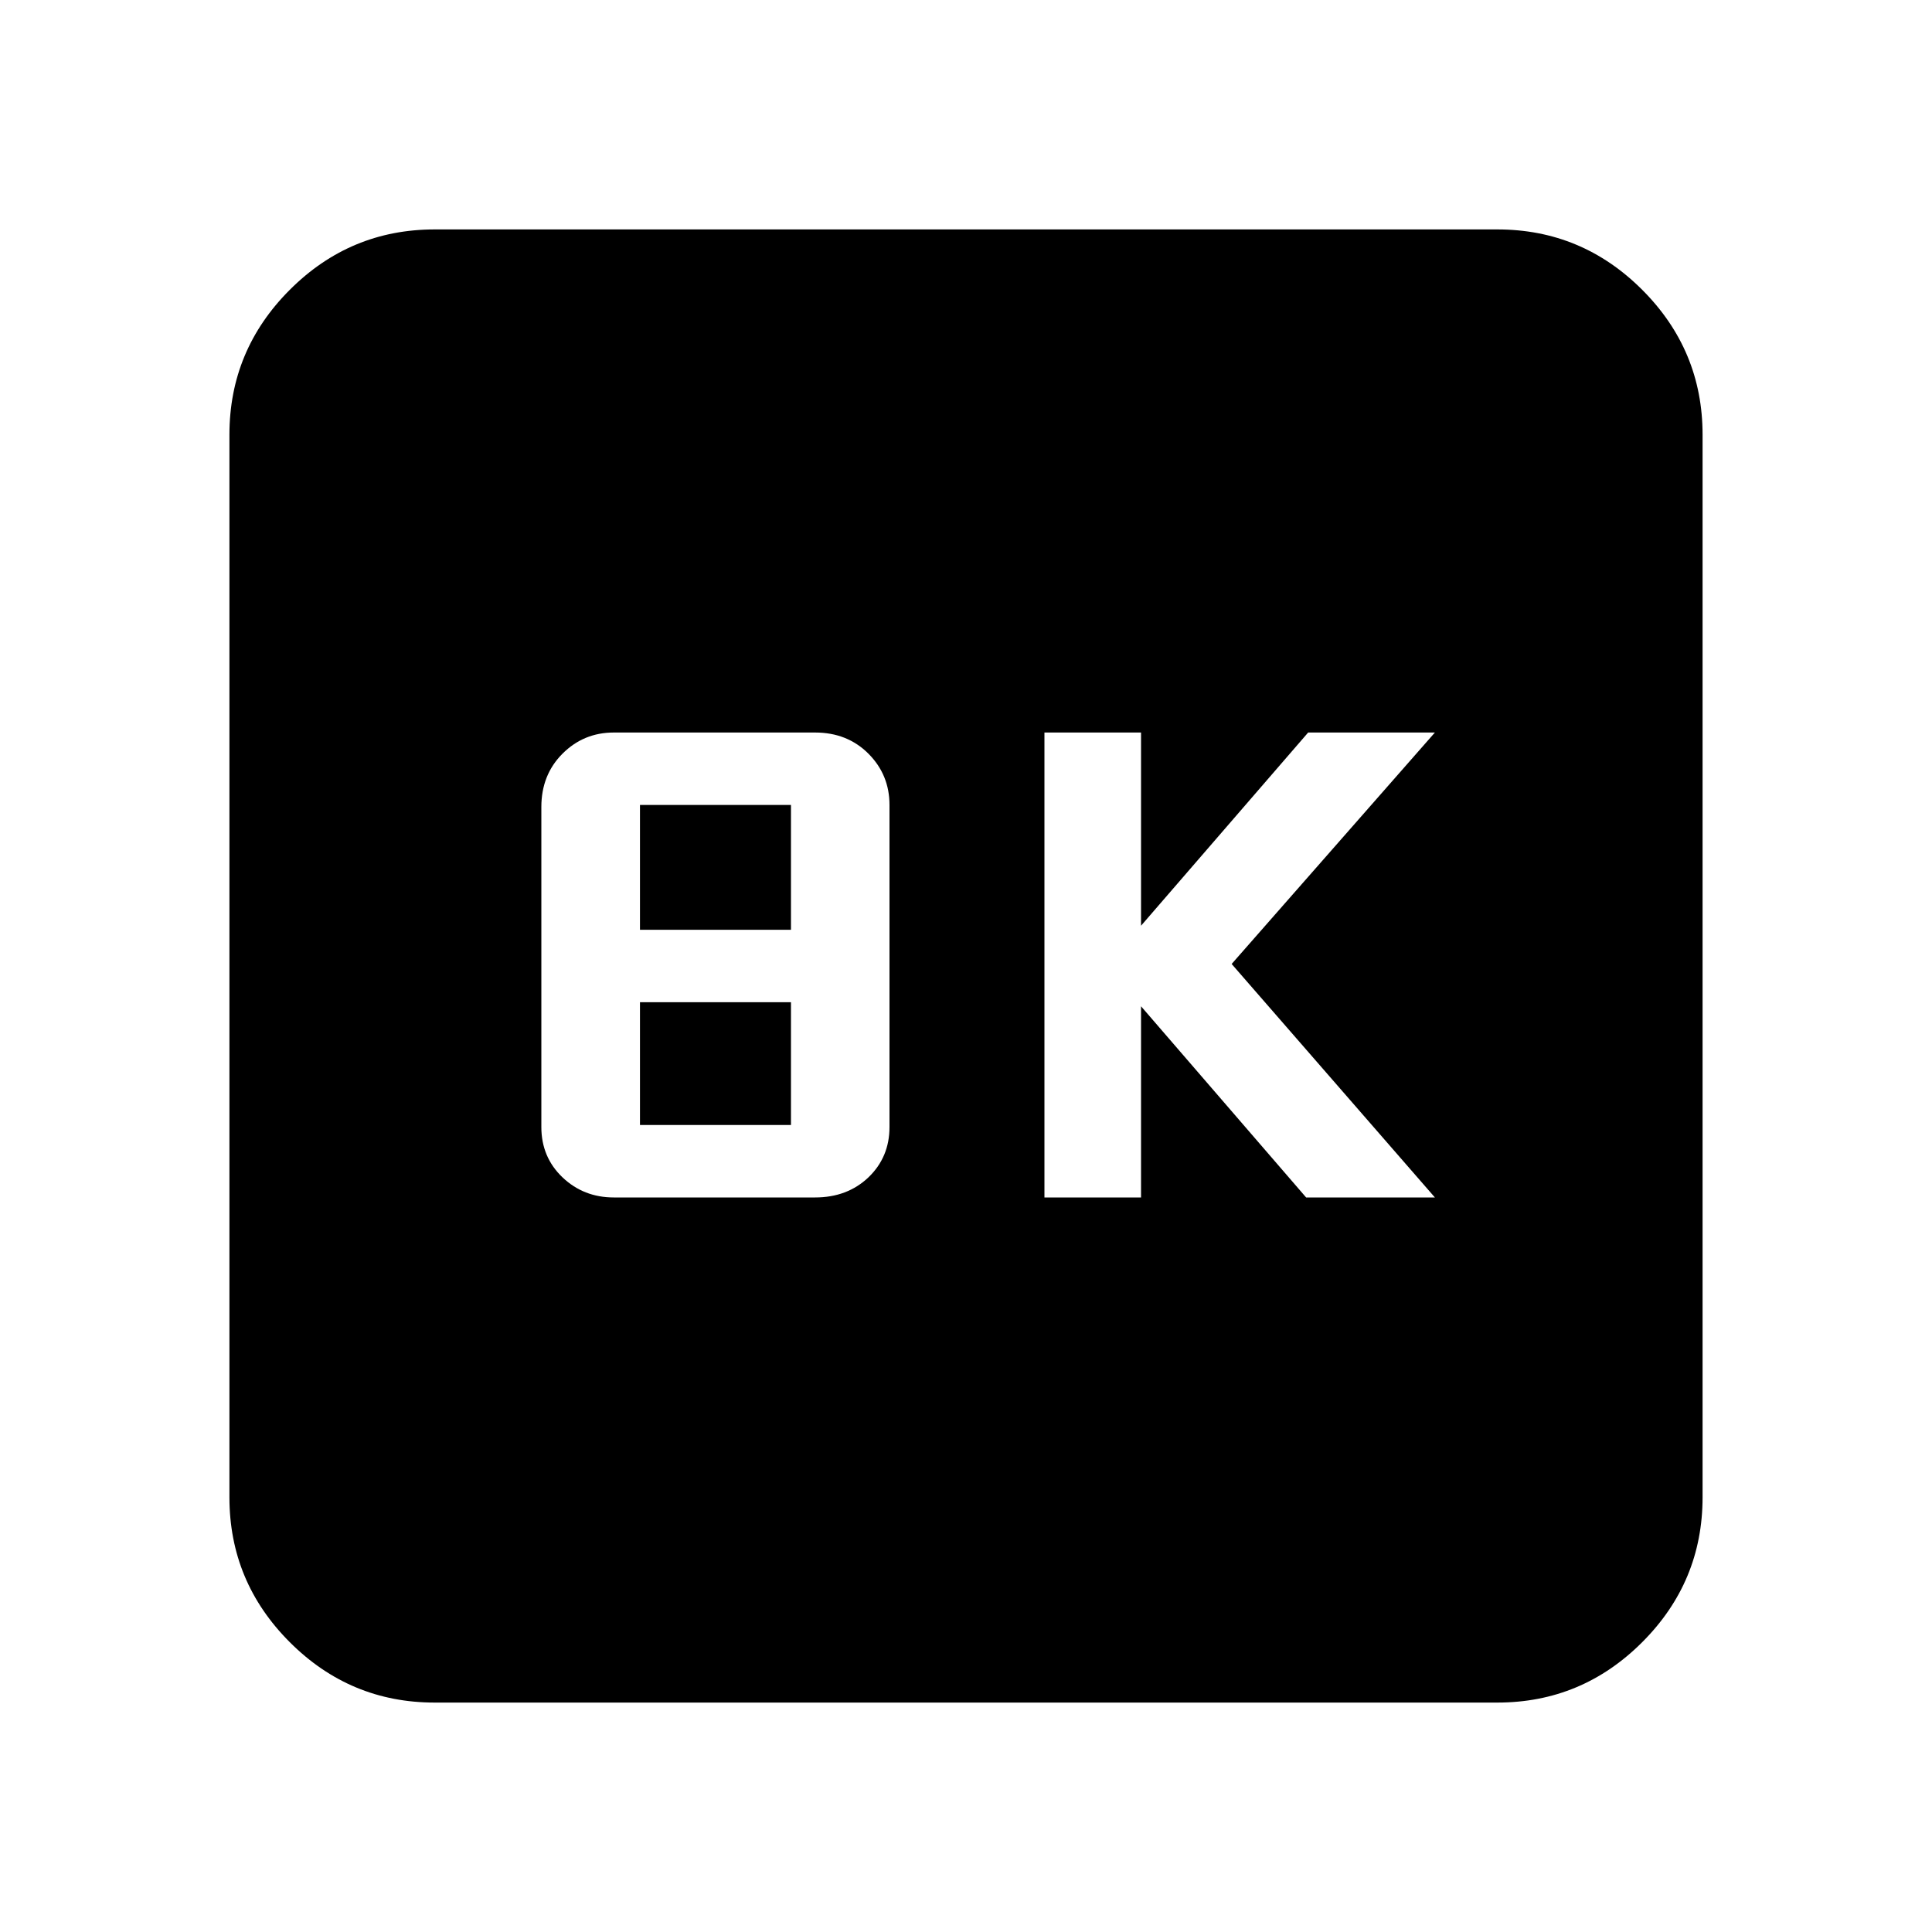 <svg xmlns="http://www.w3.org/2000/svg" height="20" width="20"><path d="M10.812 12.396H11.812V10.417L13.521 12.396H14.854L12.75 9.979L14.854 7.583H13.542L11.812 9.583V7.583H10.812ZM6.354 12.396H8.438Q8.771 12.396 8.99 12.188Q9.208 11.979 9.208 11.667V8.333Q9.208 8.021 8.99 7.802Q8.771 7.583 8.438 7.583H6.354Q6.042 7.583 5.823 7.802Q5.604 8.021 5.604 8.354V11.667Q5.604 11.979 5.823 12.188Q6.042 12.396 6.354 12.396ZM6.625 9.625V8.333H8.188V9.625ZM6.625 11.646V10.375H8.188V11.646ZM4.5 17.625Q3.625 17.625 3 17Q2.375 16.375 2.375 15.5V4.5Q2.375 3.625 3 3Q3.625 2.375 4.5 2.375H15.5Q16.375 2.375 17 3Q17.625 3.625 17.625 4.5V15.5Q17.625 16.375 17 17Q16.375 17.625 15.5 17.625Z"/></svg>
